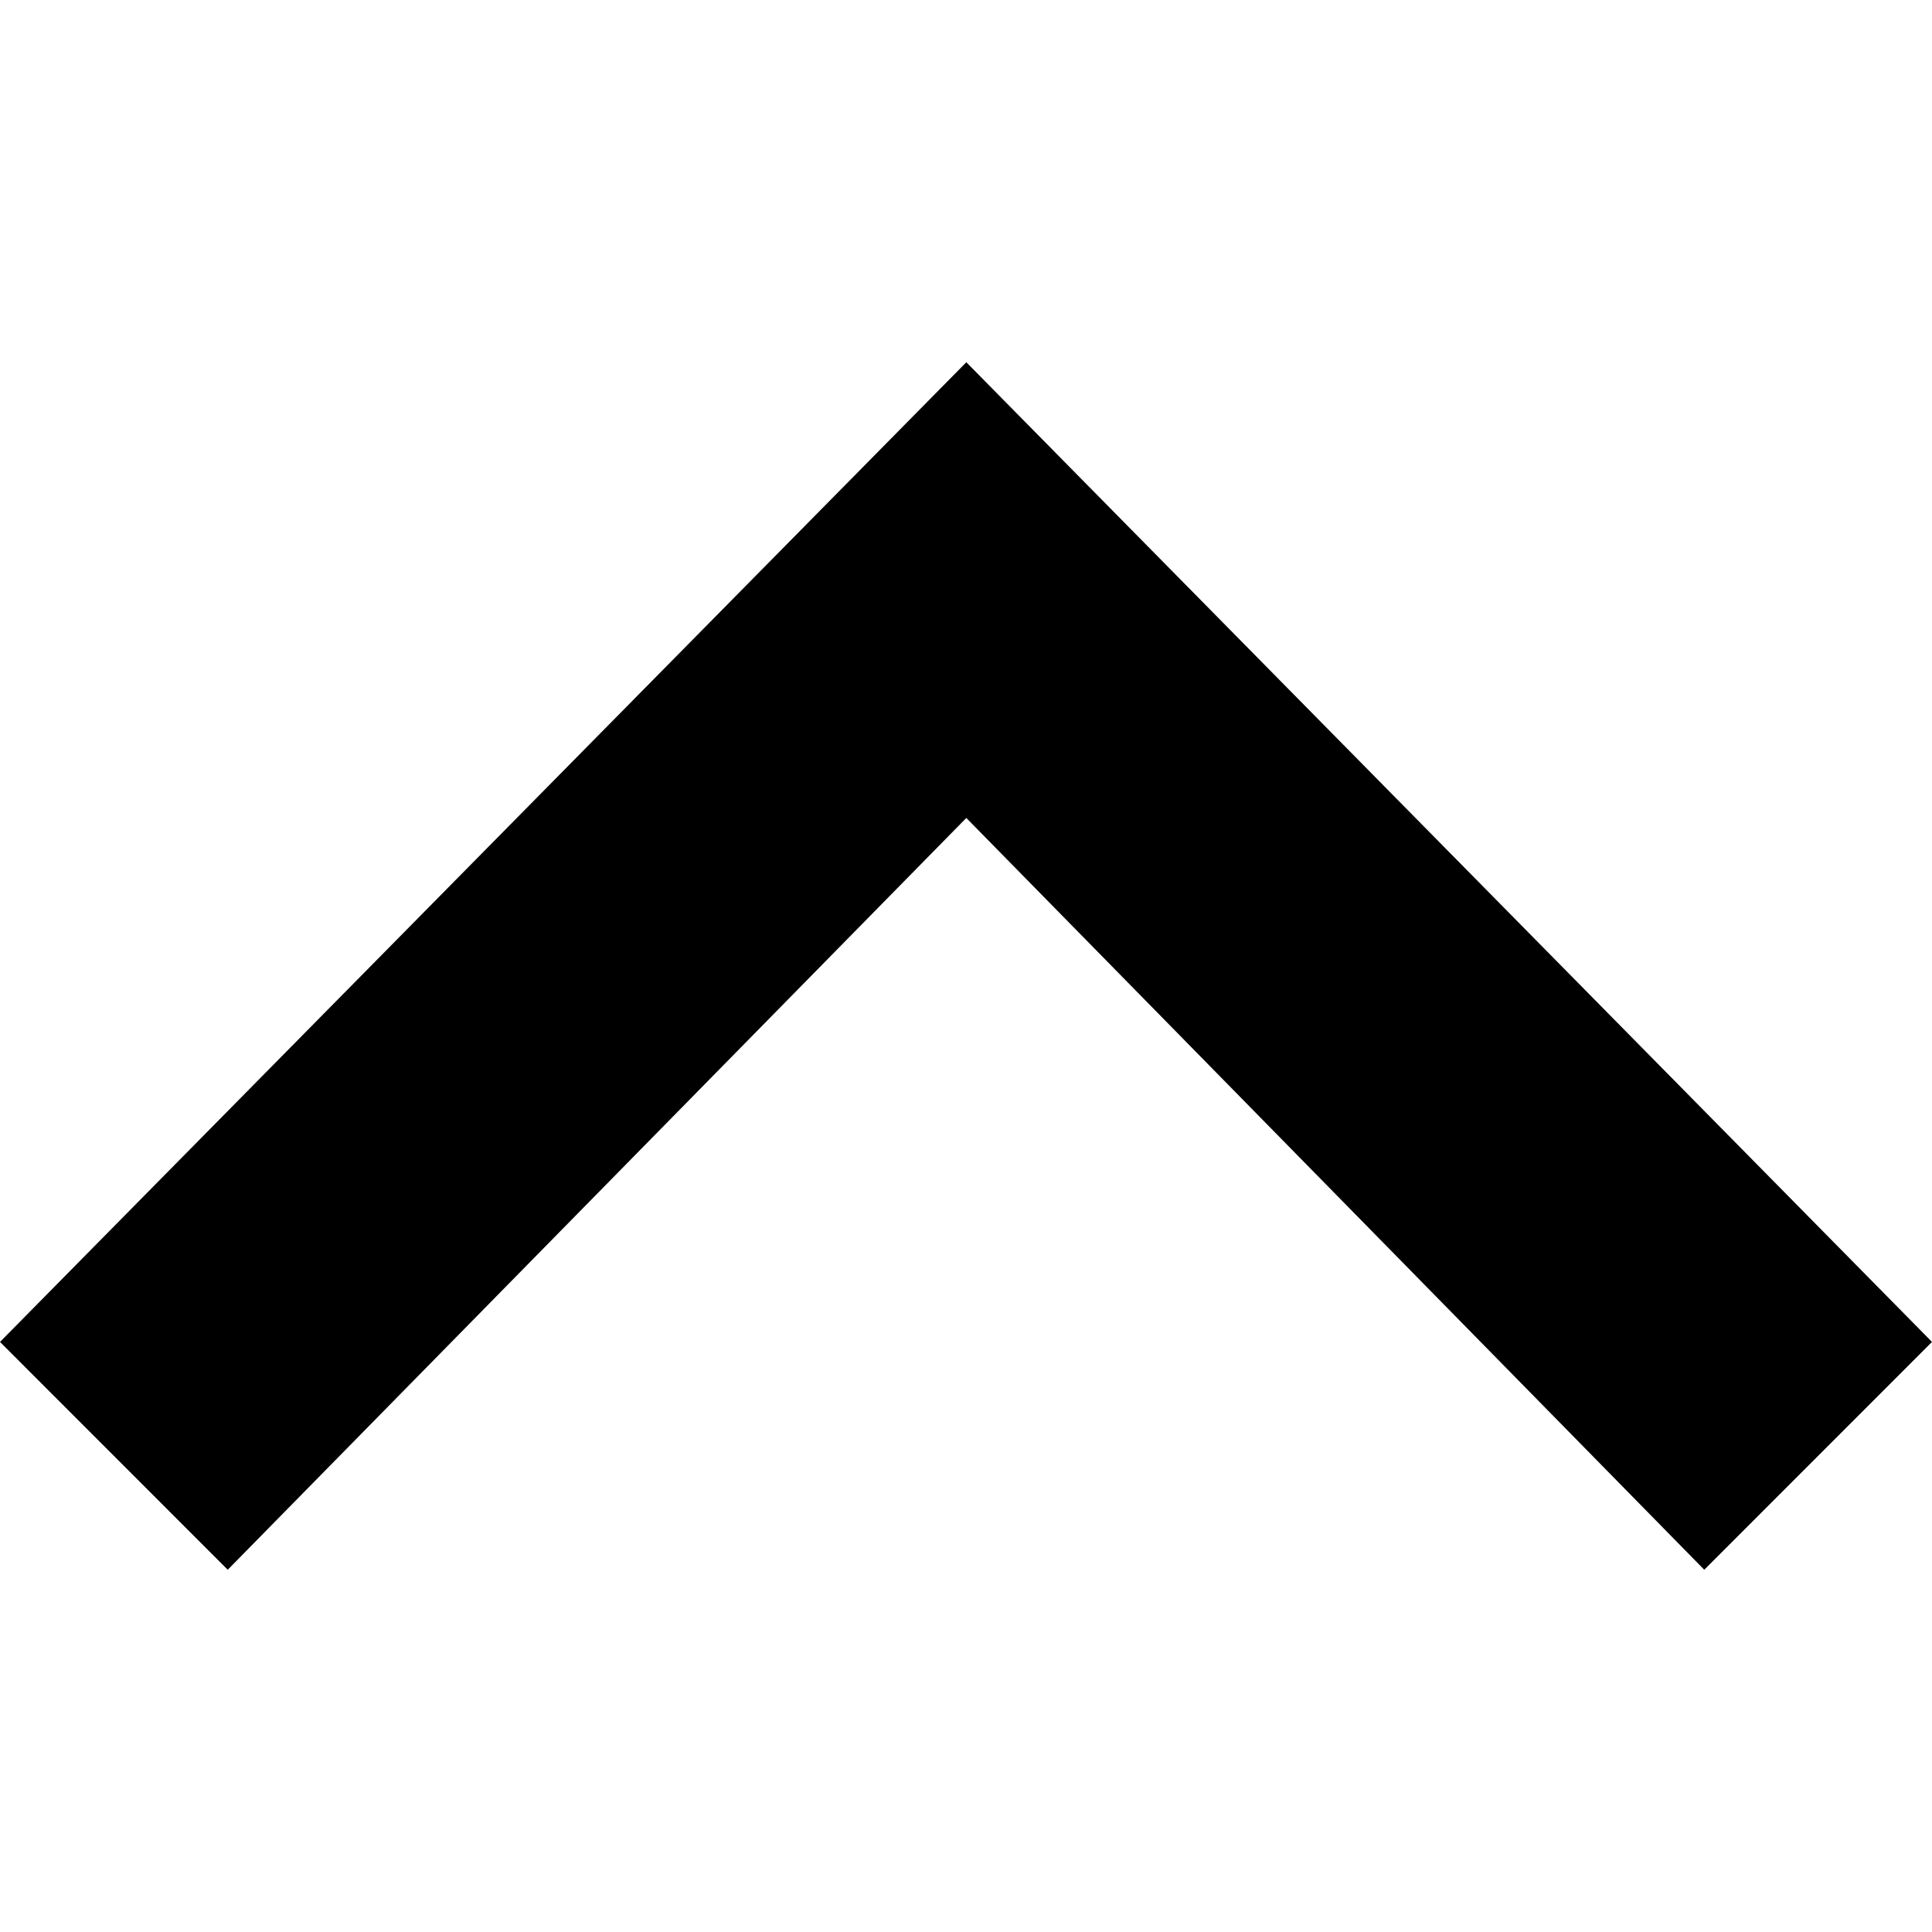 <svg width="24" height="24" viewBox="0 0 24 24" fill="none" xmlns="http://www.w3.org/2000/svg">
<g id="iconmonstr-arrow-66">
<path id="Vector" d="M0 16.67L2.829 19.5L12.004 10.161L21.171 19.5L24 16.67L12.004 4.5L0 16.67Z" fill="#000"/>
</g>
</svg>
